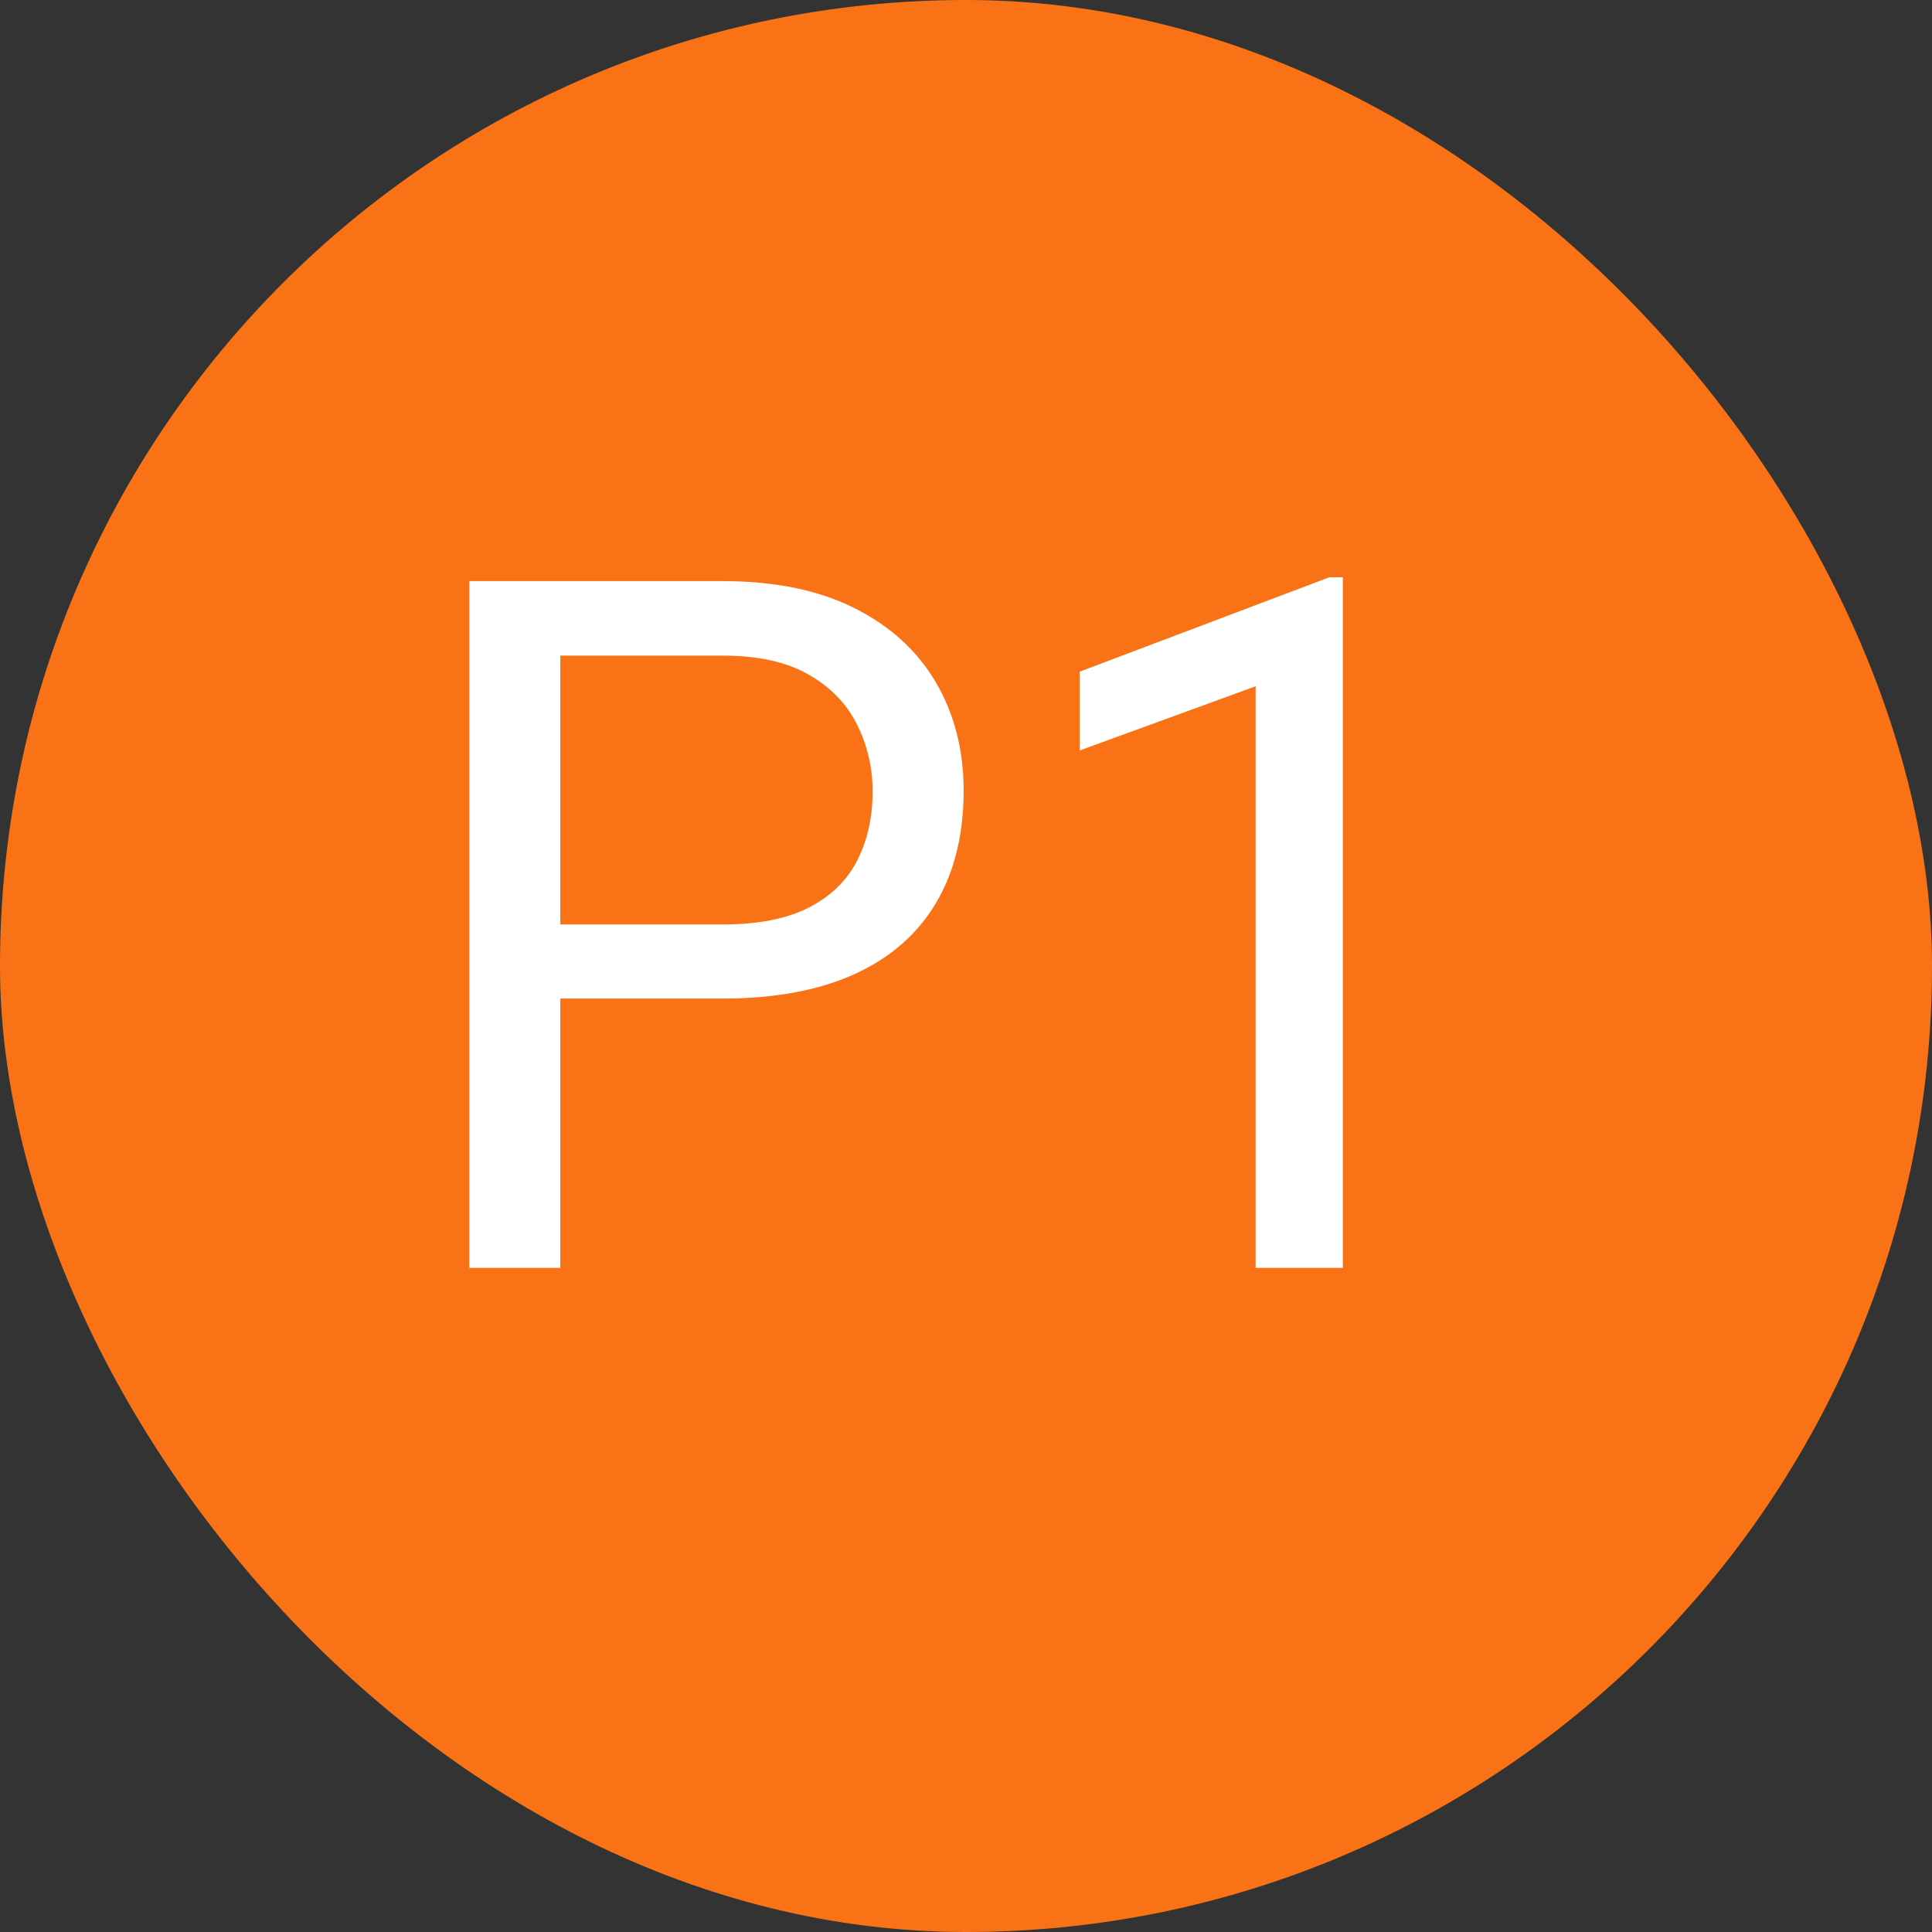 <svg xmlns="http://www.w3.org/2000/svg" xmlns:xlink="http://www.w3.org/1999/xlink" fill="none" version="1.1" width="32" height="32" viewBox="0 0 32 32"><rect x="0" y="0" width="32" height="32" fill="#333333" stroke="none"/><g><rect x="0" y="0" width="32" height="32" rx="0" fill="#000000" fill-opacity="0" style="mix-blend-mode:passthrough"/><g><rect x="0" y="0" width="32" height="32" rx="16" fill="#F97316" fill-opacity="1" style="mix-blend-mode:passthrough"/><g><rect x="6.453" y="4" width="19.078" height="24" rx="0" fill="#000000" fill-opacity="0" style="mix-blend-mode:passthrough"/><g><path d="M11.969,16.539L8.93,16.539L8.93,15.312L11.969,15.312Q12.852,15.312,13.398,15.031Q13.945,14.75,14.199,14.25Q14.453,13.75,14.453,13.109Q14.453,12.523,14.199,12.008Q13.945,11.492,13.398,11.176Q12.852,10.859,11.969,10.859L9.281,10.859L9.281,21L7.773,21L7.773,9.625L11.969,9.625Q13.258,9.625,14.148,10.07Q15.039,10.516,15.5,11.301Q15.961,12.086,15.961,13.094Q15.961,14.188,15.5,14.961Q15.039,15.734,14.148,16.137Q13.258,16.539,11.969,16.539ZM22.242,9.562L22.242,21L20.797,21L20.797,11.367L17.883,12.43L17.883,11.125L22.016,9.562L22.242,9.562Z" fill="#FFFFFF" fill-opacity="1" style="mix-blend-mode:passthrough"/></g></g></g></g></svg>